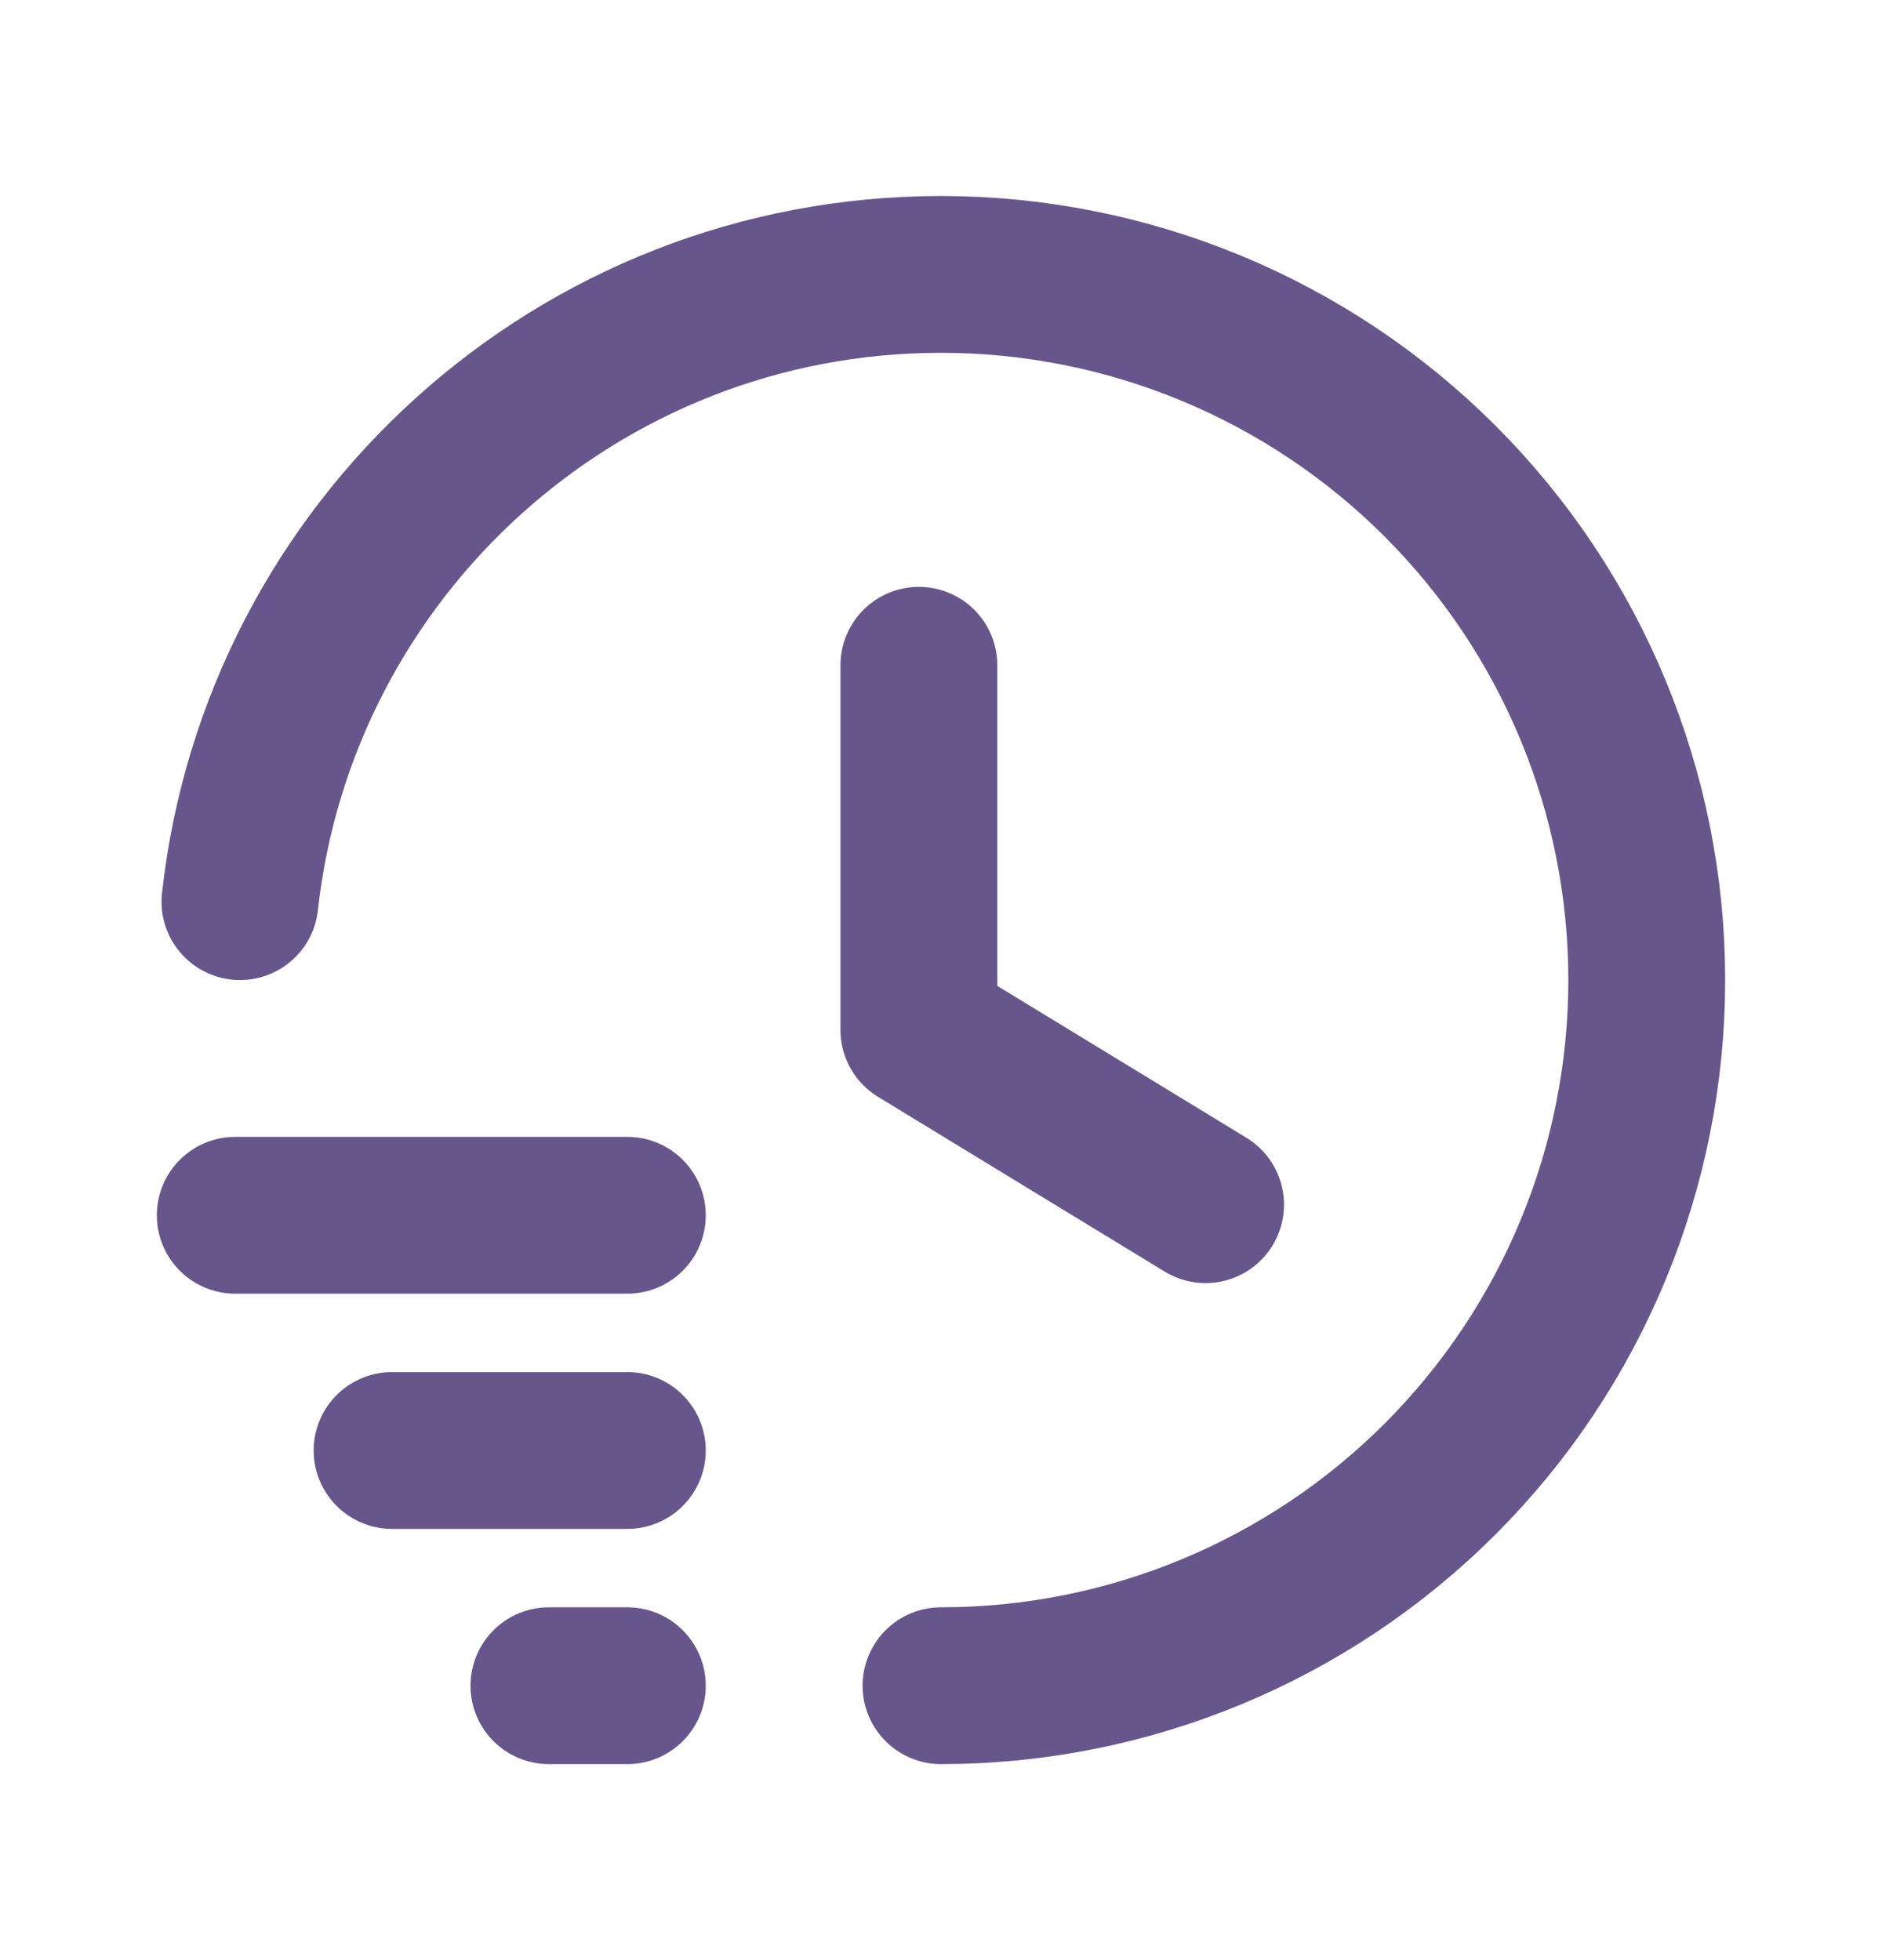 <svg width="24" height="25" viewBox="0 0 24 25" fill="none" xmlns="http://www.w3.org/2000/svg">
<path d="M3 15.5H8M8 18.5H5M8 21.5H7M11.718 8.485V13.136L15.374 15.365" stroke="#67568C" stroke-width="2" stroke-linecap="round" stroke-linejoin="round"/>
<path d="M3.06 11.5C3.556 7.001 7.367 3.5 12 3.5C14.387 3.5 16.676 4.448 18.364 6.136C20.052 7.824 21 10.113 21 12.5C21 14.887 20.052 17.176 18.364 18.864C16.676 20.552 14.387 21.5 12 21.5" stroke="#67568C" stroke-width="2" stroke-linecap="round" stroke-linejoin="round"/>
</svg>

